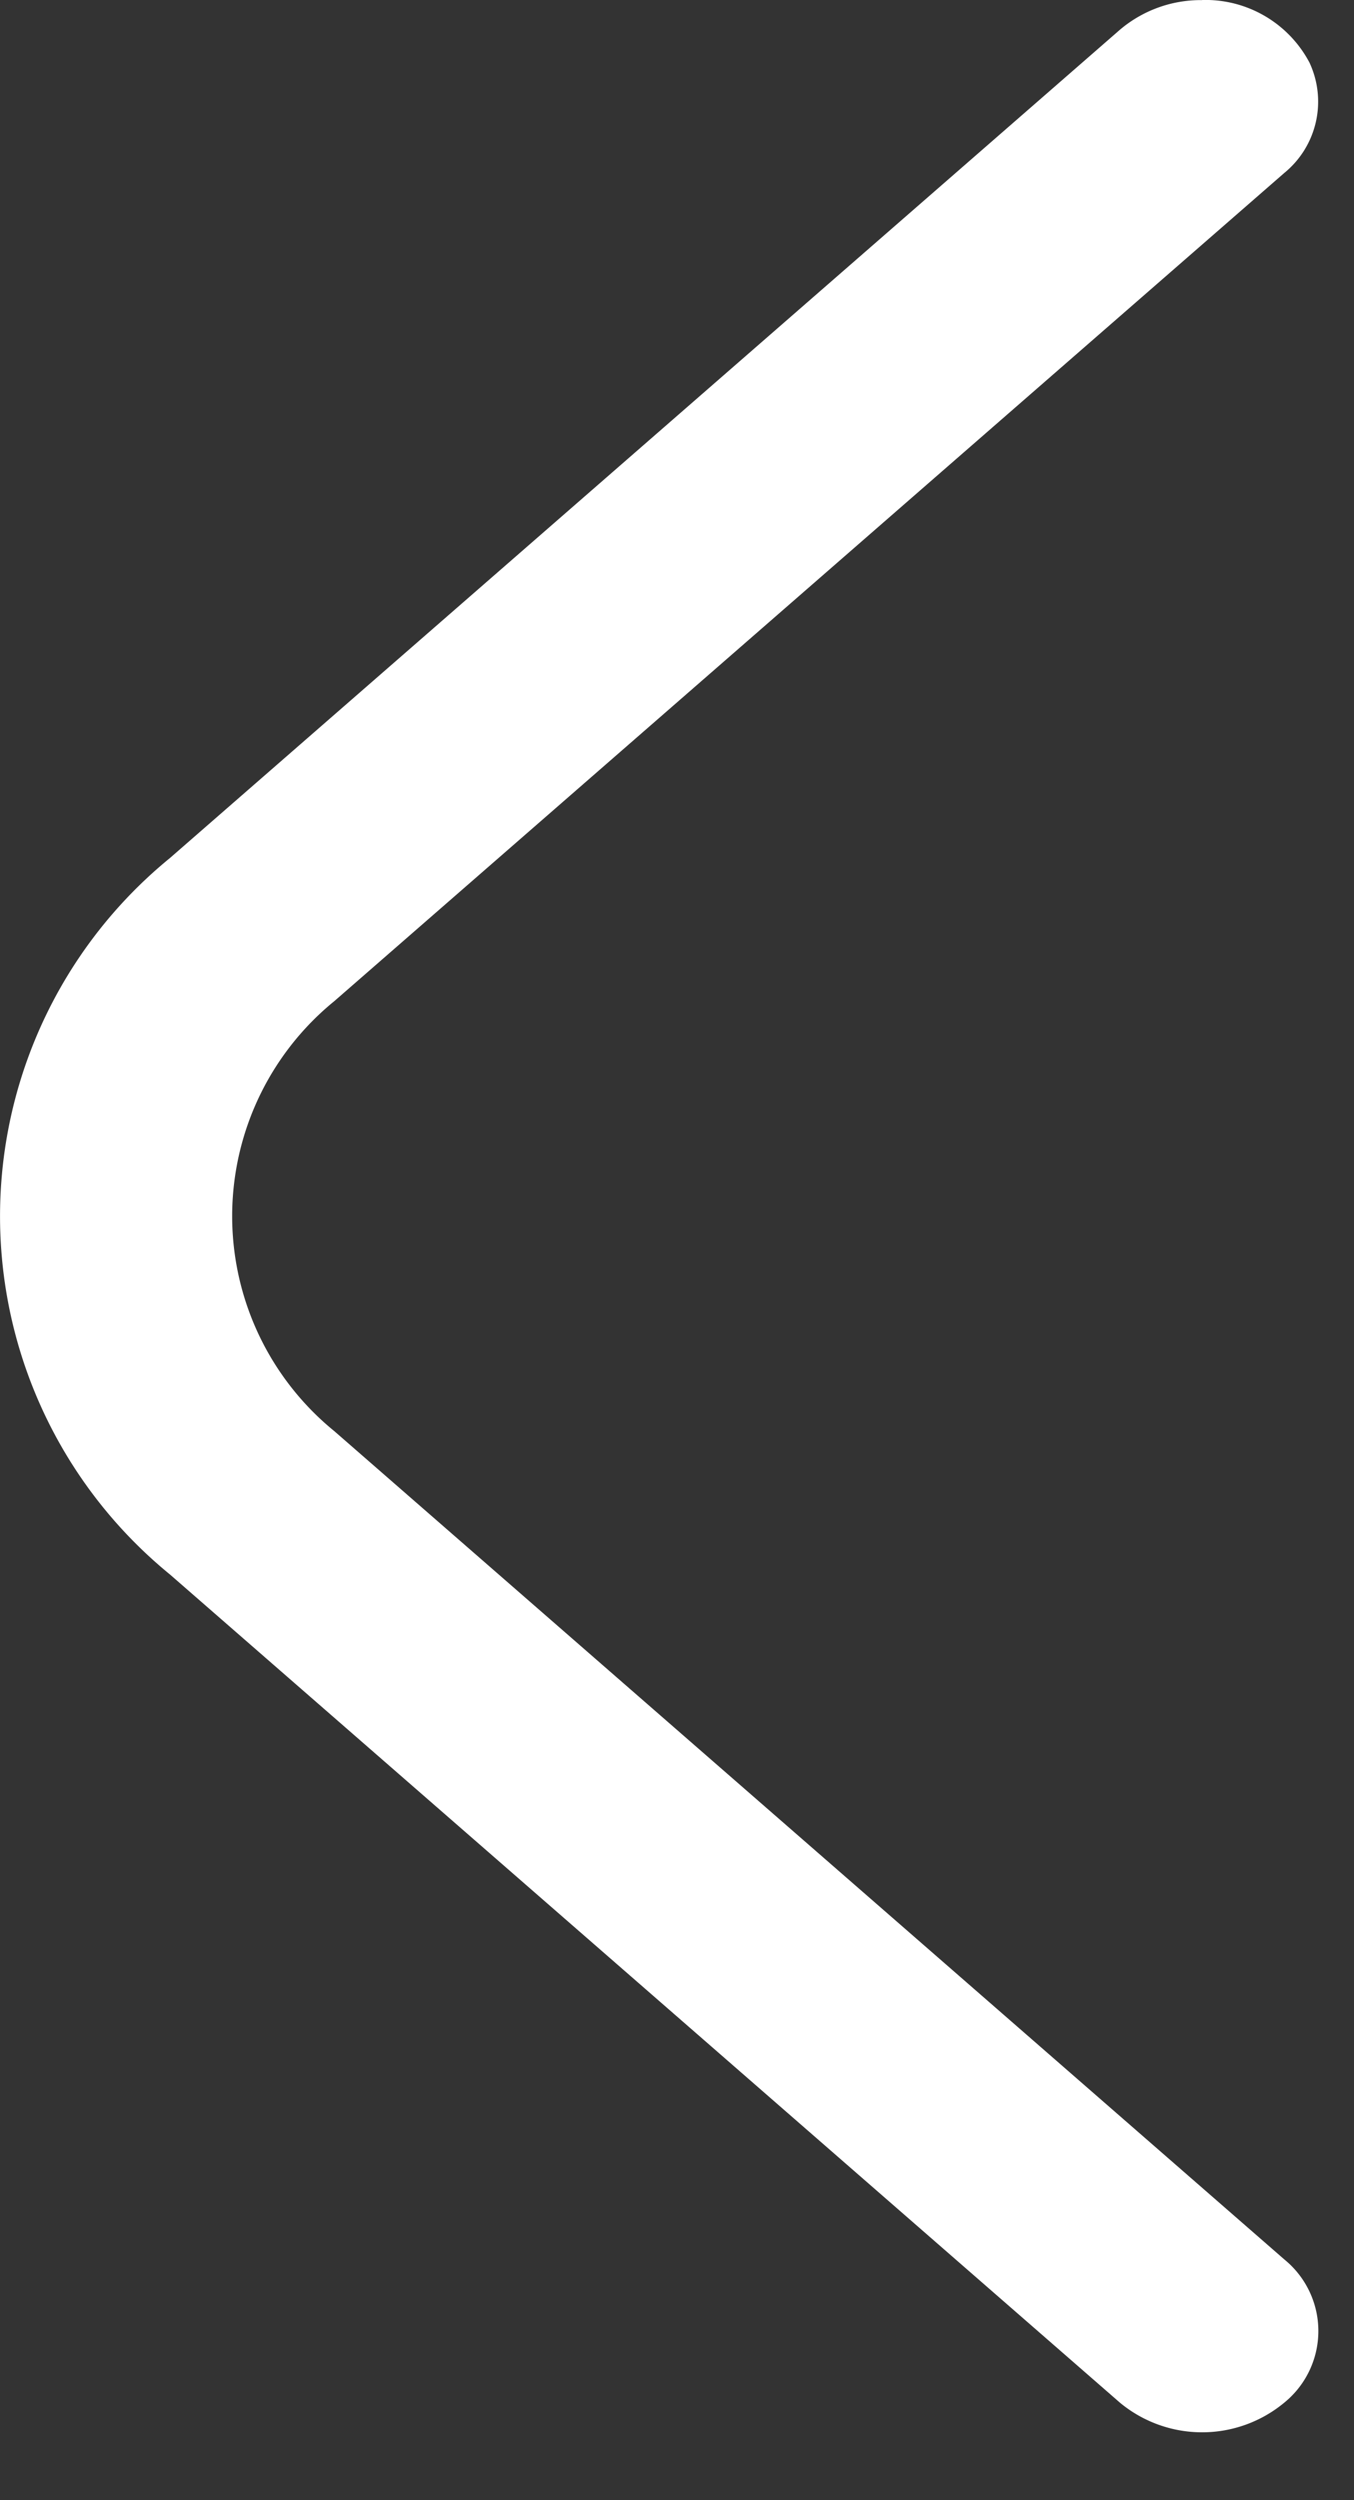 <svg width="13" height="24" fill="none" xmlns="http://www.w3.org/2000/svg"><rect width="100%" height="100%" fill="#333333" stroke="none"/><path d="M11.542 0a1.129 1.129 0 011.03.6.884.884 0 01-.241 1.06L3.21 9.61a2.662 2.662 0 000 4.128l9.12 7.95a.886.886 0 010 1.376 1.236 1.236 0 01-1.577 0l-9.121-7.95a4.44 4.44 0 010-6.878l9.12-7.95a1.2 1.2 0 01.79-.285z" fill="#fff"/></svg>
